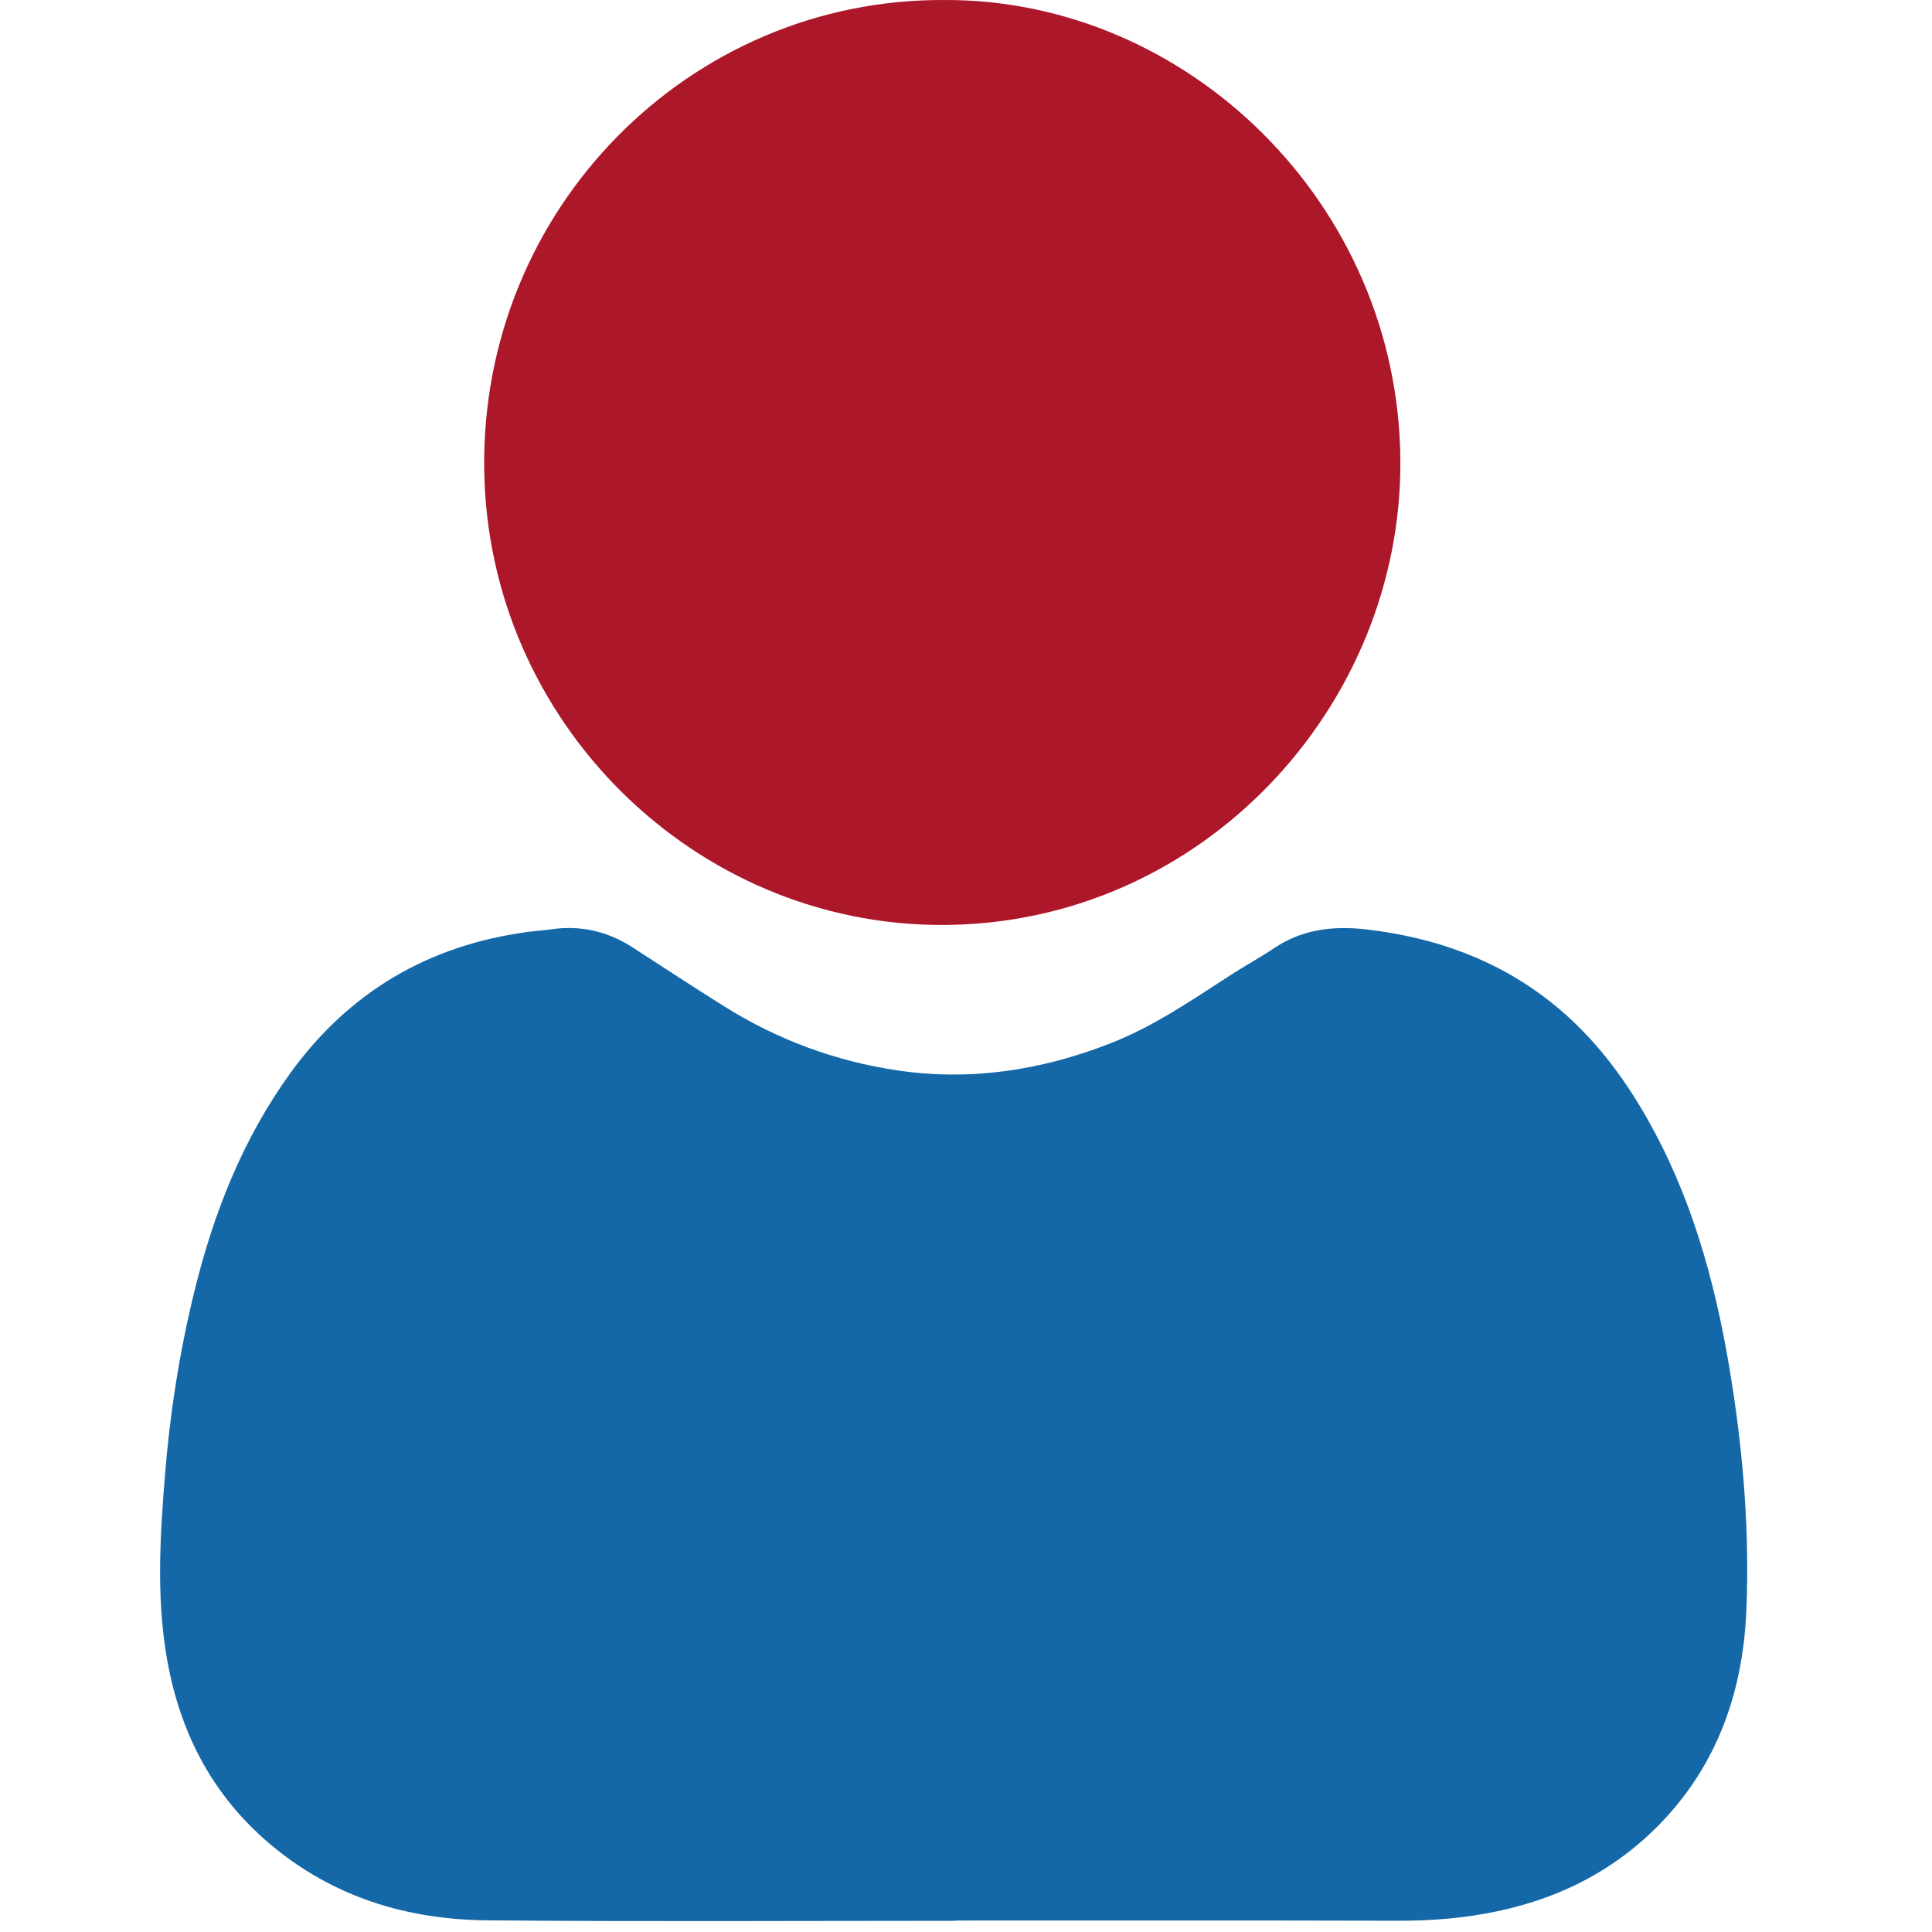 <svg width="29" height="29" viewBox="0 0 29 29" fill="none" xmlns="http://www.w3.org/2000/svg">
<path d="M14.34 28.832C11.998 28.832 9.656 28.846 7.315 28.825C6.111 28.814 4.997 28.478 4.053 27.68C3.168 26.933 2.679 25.966 2.494 24.827C2.349 23.934 2.404 23.039 2.476 22.146C2.55 21.22 2.693 20.302 2.914 19.4C3.202 18.217 3.642 17.098 4.359 16.106C5.245 14.882 6.442 14.186 7.927 13.988C8.042 13.972 8.158 13.966 8.273 13.949C8.714 13.886 9.121 13.978 9.496 14.221C9.953 14.517 10.409 14.816 10.87 15.105C11.668 15.606 12.537 15.928 13.464 16.066C14.557 16.229 15.612 16.07 16.647 15.669C17.307 15.414 17.877 15.02 18.463 14.642C18.681 14.5 18.911 14.375 19.128 14.23C19.559 13.943 20.024 13.893 20.528 13.953C21.537 14.073 22.462 14.4 23.267 15.033C23.938 15.56 24.431 16.235 24.833 16.987C25.468 18.175 25.793 19.458 25.999 20.779C26.173 21.895 26.259 23.016 26.215 24.144C26.17 25.307 25.829 26.365 25.041 27.244C24.35 28.013 23.485 28.474 22.484 28.687C21.996 28.791 21.503 28.832 21.004 28.831C18.783 28.825 16.562 28.828 14.341 28.828L14.34 28.832Z" fill="#1568A8"/>
<path d="M14.17 8.75365e-05C17.81 -0.018 20.994 3.047 21.02 6.911C21.045 10.605 18.043 13.869 14.16 13.884C10.431 13.898 7.311 10.832 7.268 7.032C7.223 3.128 10.353 -0.019 14.17 8.75365e-05Z" fill="#AD172A"/>
</svg>
